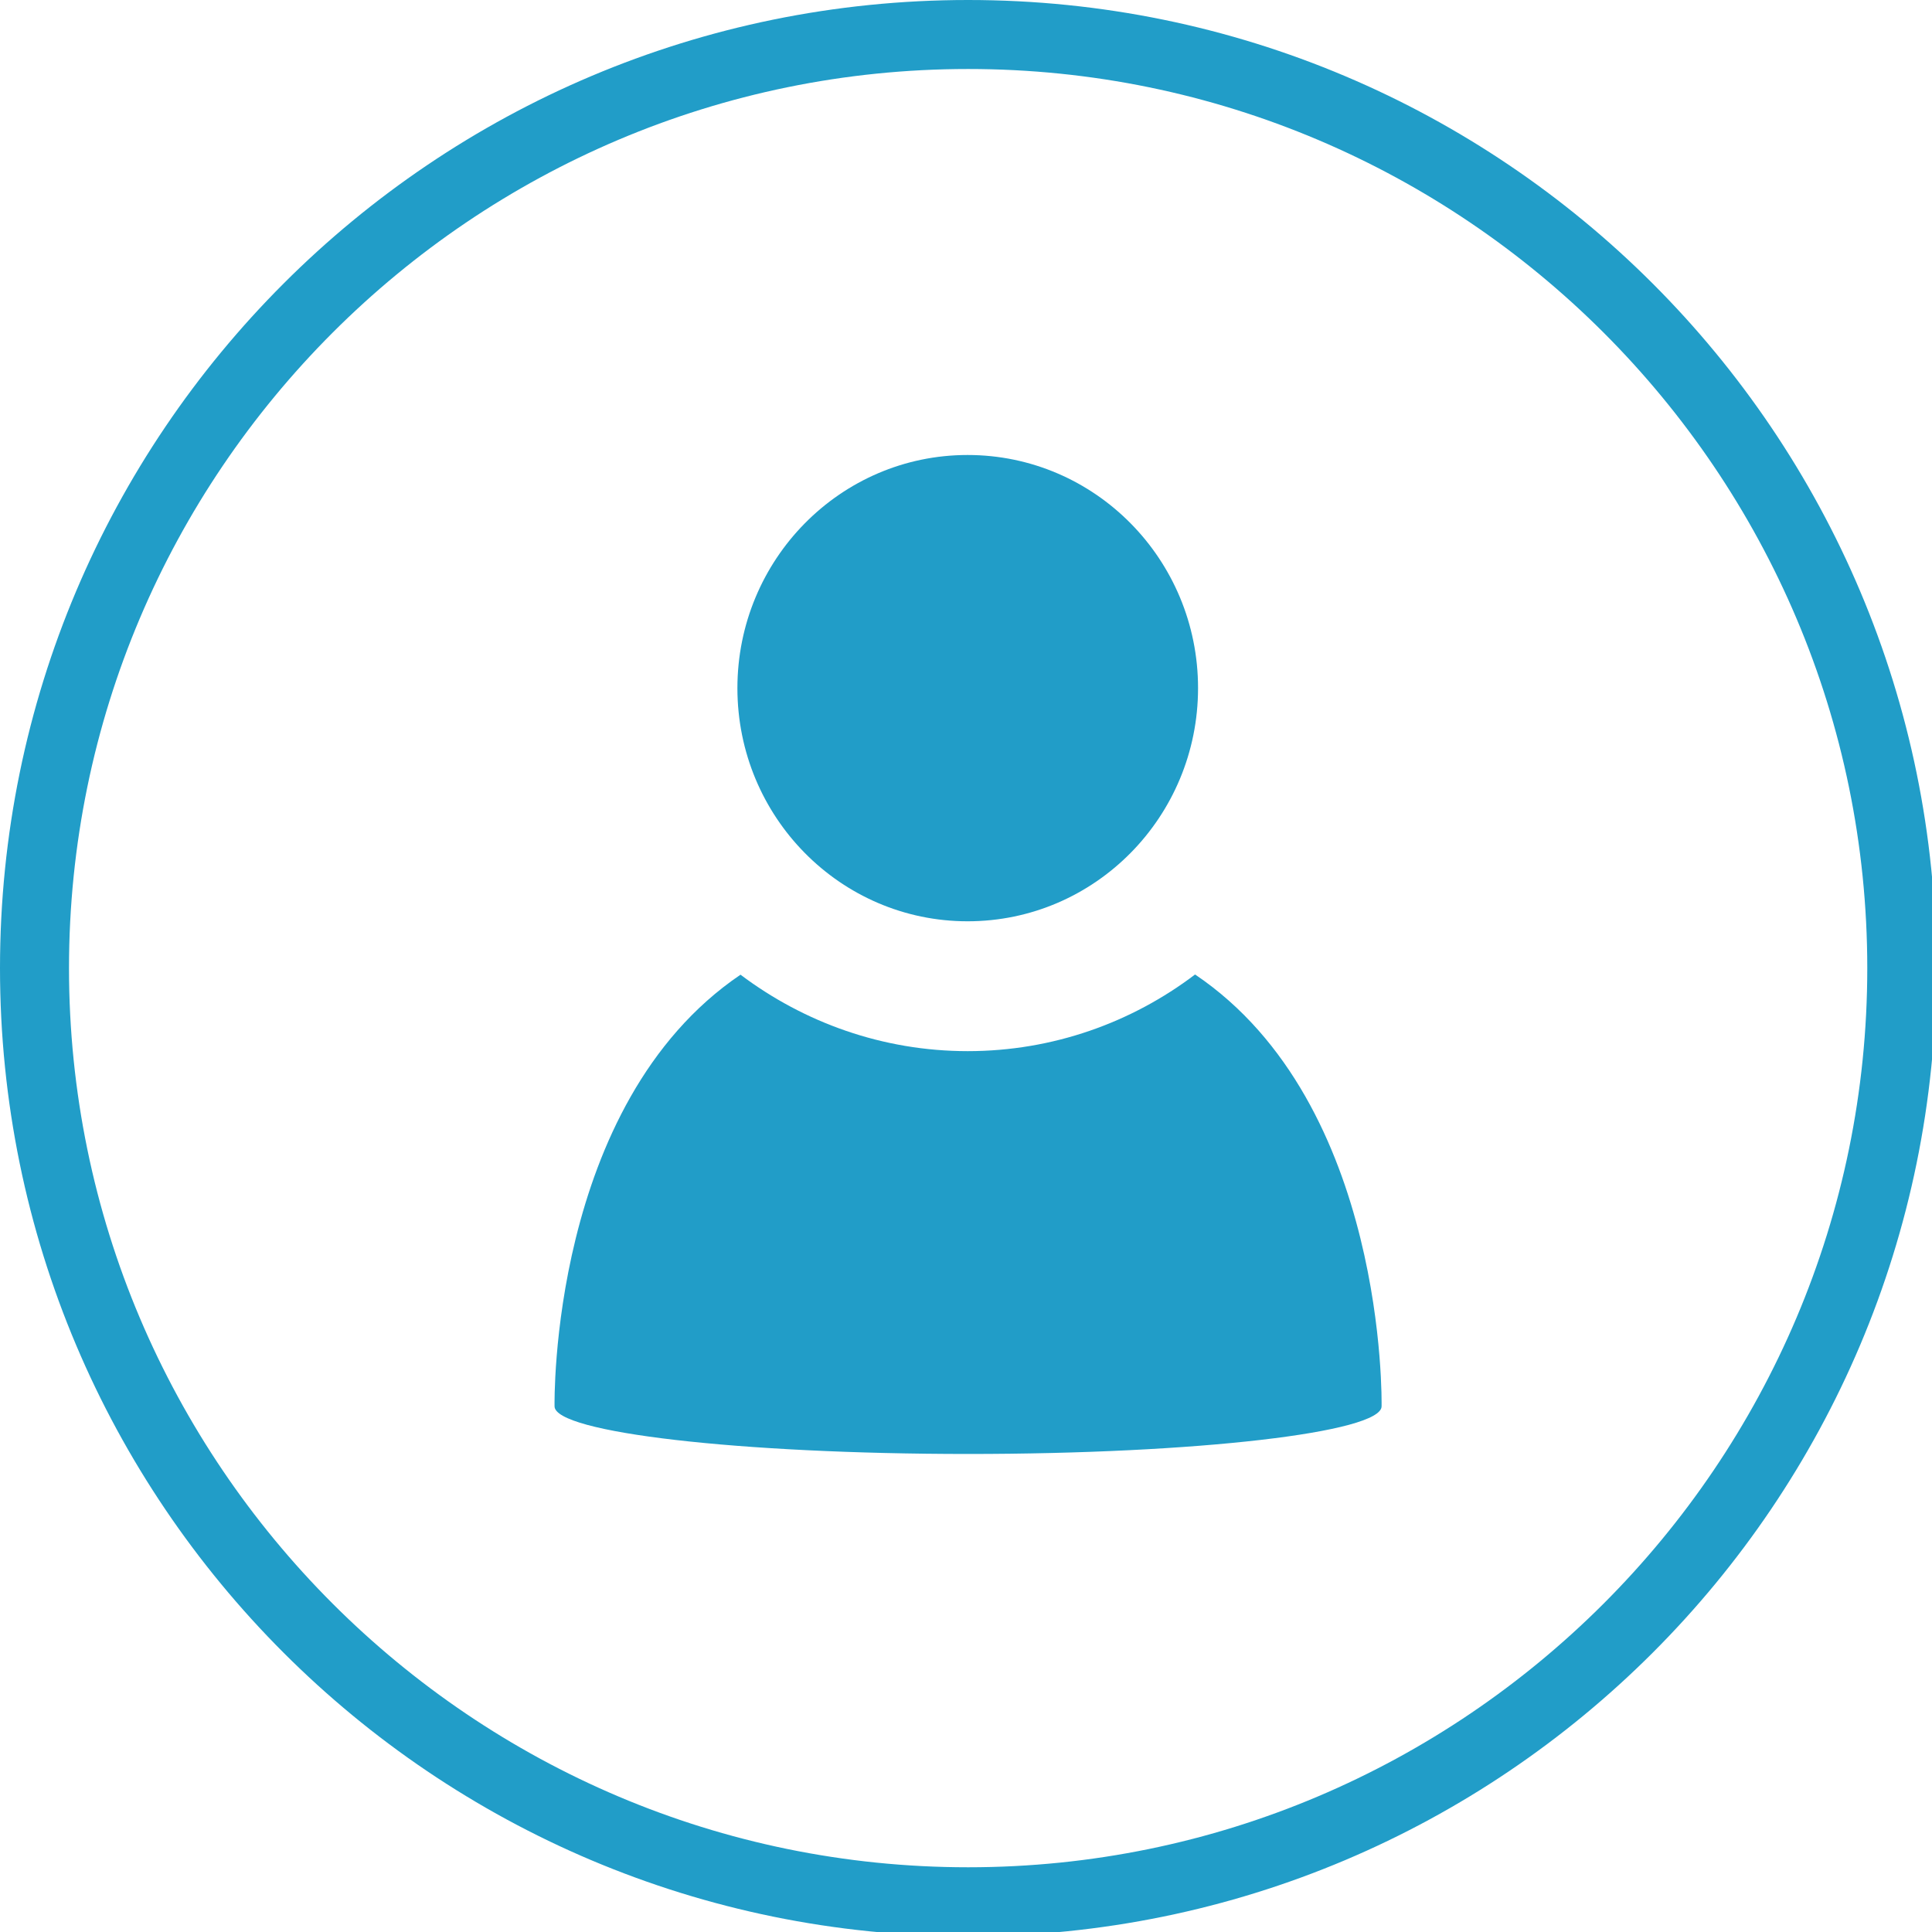 <?xml version="1.0" encoding="utf-8"?>
<!-- Generator: Adobe Illustrator 16.0.4, SVG Export Plug-In . SVG Version: 6.00 Build 0)  -->
<!DOCTYPE svg PUBLIC "-//W3C//DTD SVG 1.1//EN" "http://www.w3.org/Graphics/SVG/1.1/DTD/svg11.dtd">
<svg version="1.1" id="Laag_1" xmlns="http://www.w3.org/2000/svg" xmlns:xlink="http://www.w3.org/1999/xlink" x="0px" y="0px"
	 width="28px" height="28px" viewBox="0 0 28 28" enable-background="new 0 0 28 28" xml:space="preserve">
<g>
	<path fill="#219DC8" d="M14.031,1c7.186,0,13.031,5.846,13.031,13.031s-5.846,13.031-13.031,13.031S1,21.217,1,14.031
		S6.846,1,14.031,1 M14.031,0C6.282,0,0,6.282,0,14.031c0,7.749,6.282,14.031,14.031,14.031c7.749,0,14.031-6.282,14.031-14.031
		C28.062,6.282,21.78,0,14.031,0L14.031,0z"/>
</g>
<path fill="#219DC8" d="M14.023,13.352c1.846,0,3.34-1.514,3.34-3.38c0-1.864-1.494-3.378-3.34-3.378
	c-1.844,0-3.336,1.516-3.336,3.38C10.688,11.839,12.18,13.352,14.023,13.352"/>
<path fill="#219DC8" d="M17.32,14.123c-0.916,0.695-2.059,1.111-3.295,1.111c-1.234,0-2.374-0.416-3.293-1.108
	c-2.774,1.88-2.695,6.226-2.695,6.253c0,0,0,0,0,0.002c0,0.381,2.685,0.691,5.994,0.691c3.308,0,5.992-0.312,5.992-0.691
	c0,0,0,0,0-0.002C20.023,20.352,20.104,16,17.32,14.123"/>
</svg>
